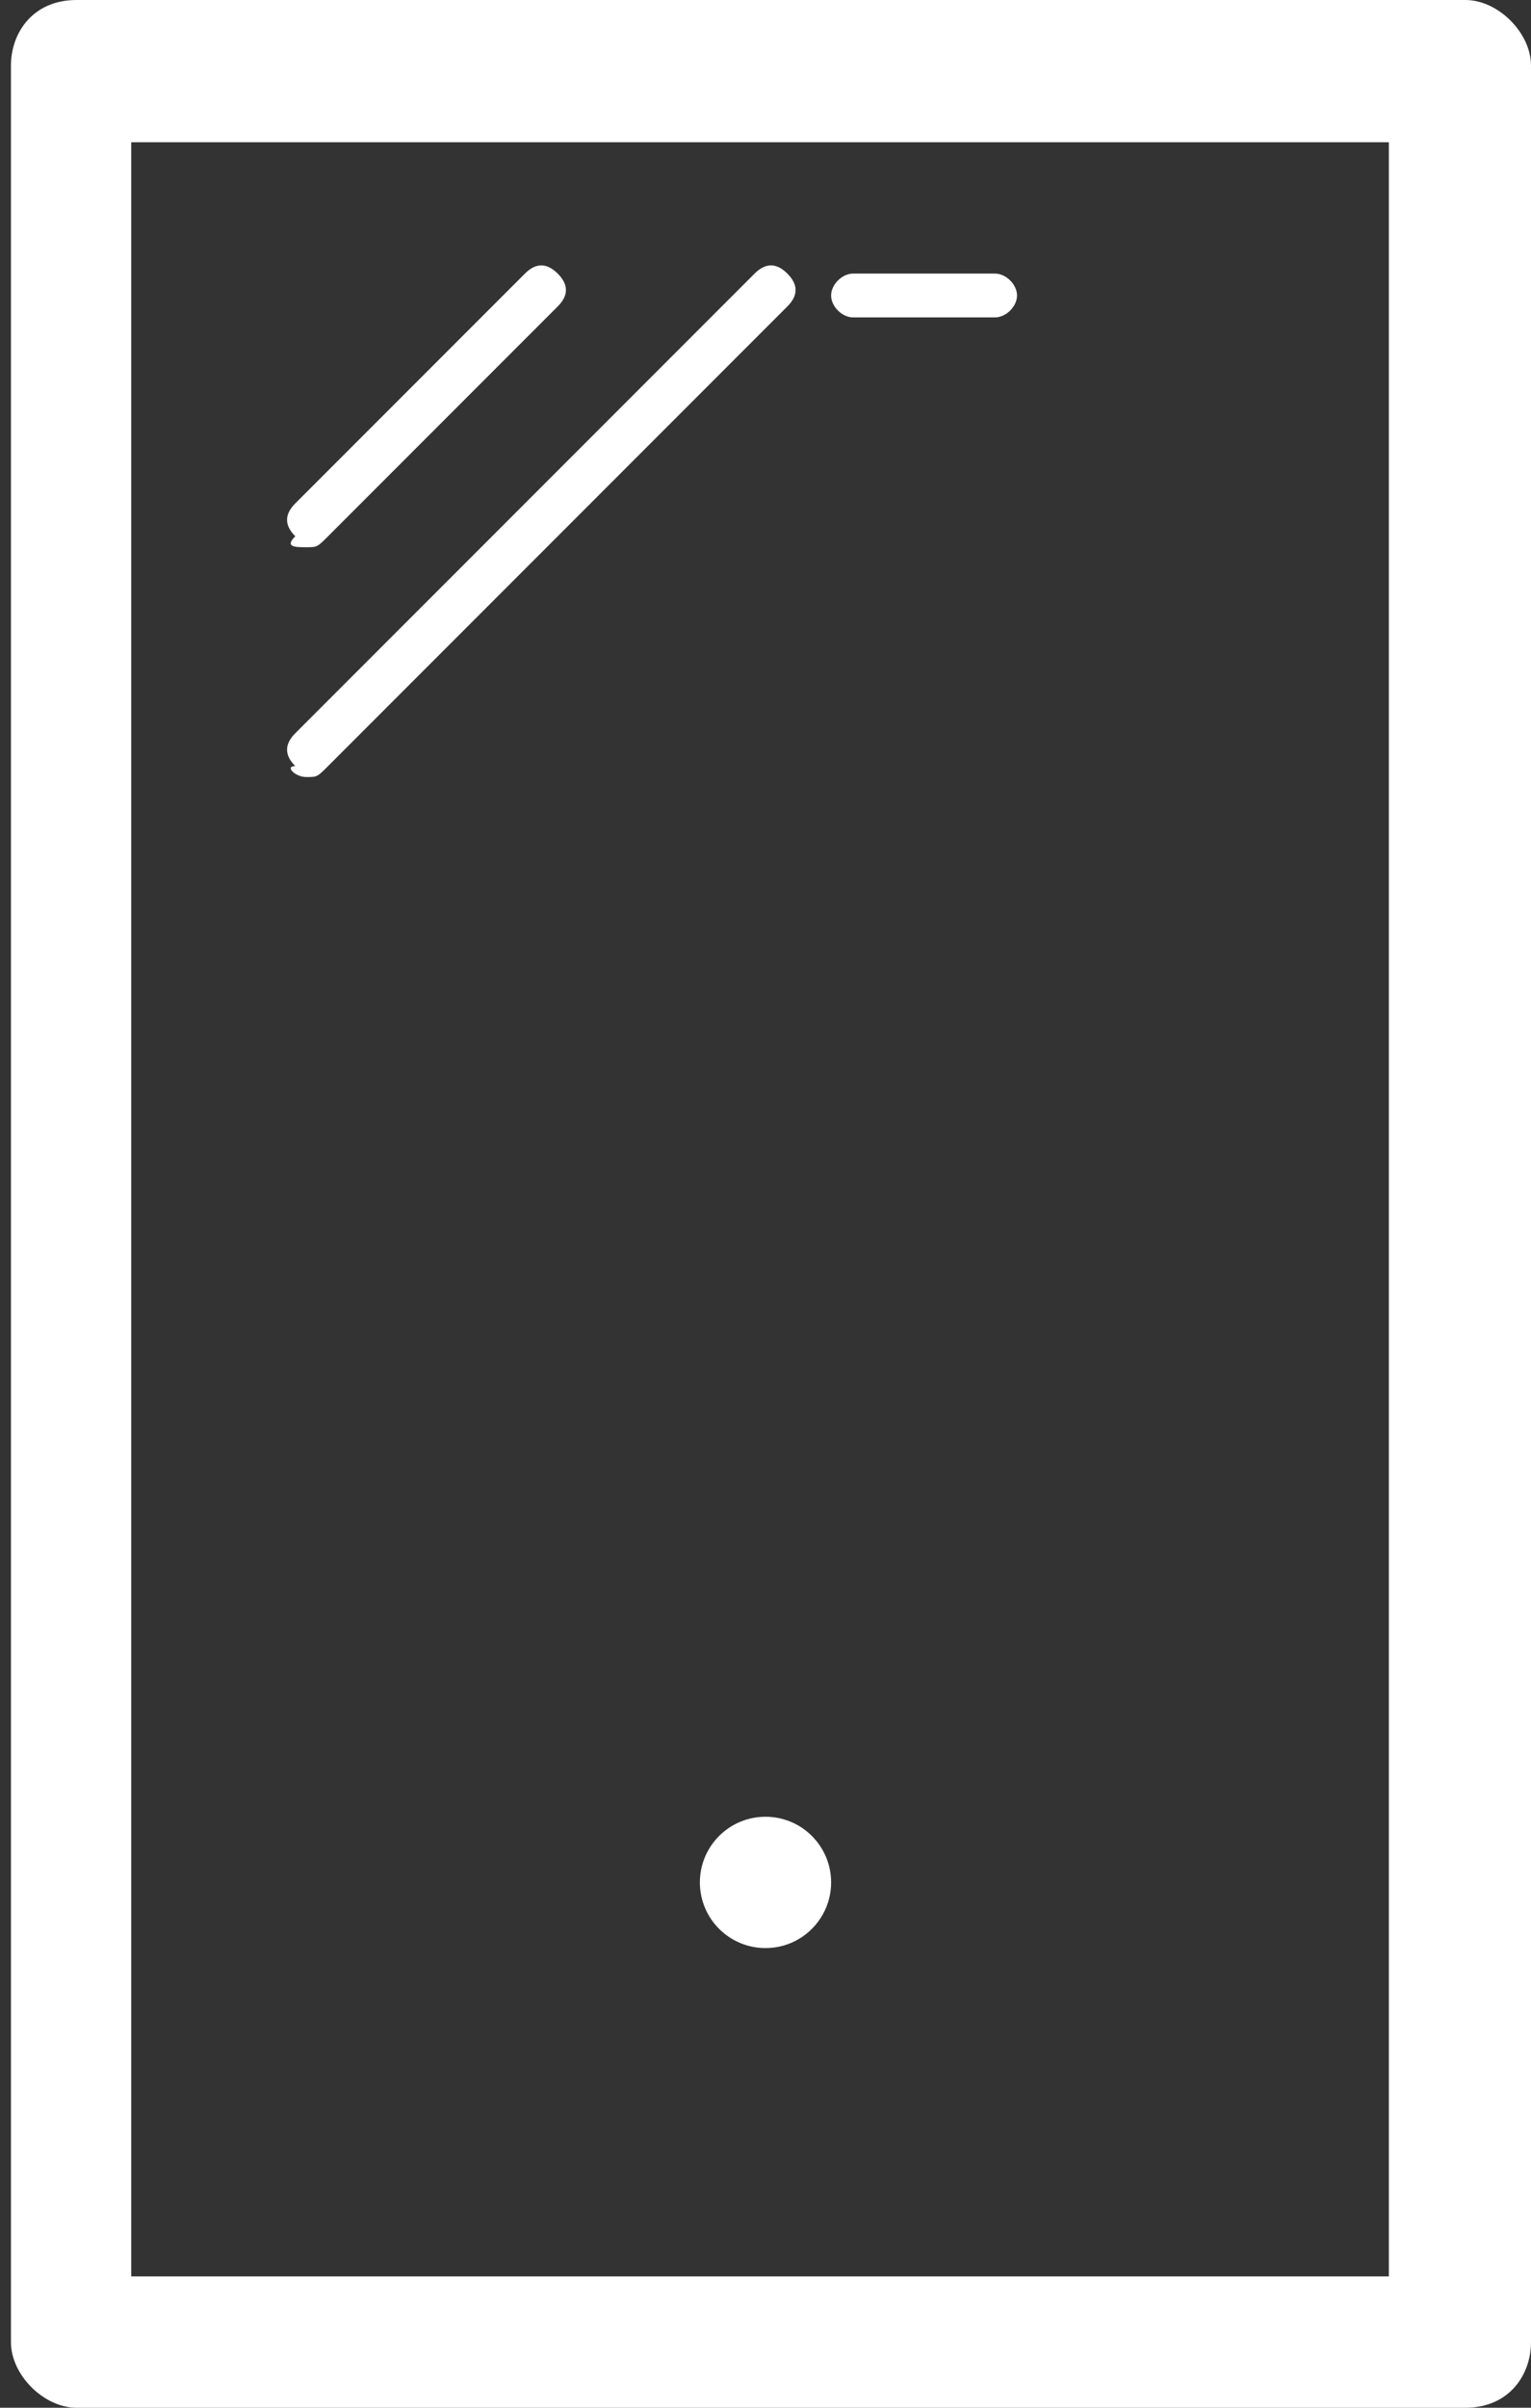 <?xml version="1.0" encoding="utf-8"?>
<!-- Generator: Adobe Illustrator 18.1.1, SVG Export Plug-In . SVG Version: 6.00 Build 0)  -->
<svg version="1.1" id="icons" xmlns="http://www.w3.org/2000/svg" xmlns:xlink="http://www.w3.org/1999/xlink" x="0px" y="0px"
	 viewBox="-212 386 14 22" enable-background="new -212 386 14 22" xml:space="preserve">
<rect x="-212" y="386" width="14" height="22" fill="#333333" stroke="none"/>
<path fill="#FFFFFF" d="M-198.6,386h-12.7c-0.4,0-0.6,0.3-0.6,0.6v20.8c0,0.3,0.3,0.6,0.6,0.6h12.7c0.4,0,0.6-0.3,0.6-0.6v-20.8
	C-198,386.3-198.3,386-198.6,386z M-199.3,406.8h-11.5v-19.5h11.5V406.8z"/>
<path fill="#FFFFFF" d="M-209.2,391c0.1,0,0.1,0,0.2-0.1l2.1-2.1c0.1-0.1,0.1-0.2,0-0.3c-0.1-0.1-0.2-0.1-0.3,0l-2.1,2.1
	c-0.1,0.1-0.1,0.2,0,0.3C-209.4,391-209.3,391-209.2,391z"/>
<path fill="#FFFFFF" d="M-209.2,393.1c0.1,0,0.1,0,0.2-0.1l4.2-4.2c0.1-0.1,0.1-0.2,0-0.3c-0.1-0.1-0.2-0.1-0.3,0l-4.2,4.2
	c-0.1,0.1-0.1,0.2,0,0.3C-209.4,393-209.3,393.1-209.2,393.1z"/>
<path fill="#FFFFFF" d="M-204.2,388.9h1.3c0.1,0,0.2-0.1,0.2-0.2s-0.1-0.2-0.2-0.2h-1.3c-0.1,0-0.2,0.1-0.2,0.2
	S-204.3,388.9-204.2,388.9z"/>
<ellipse fill="#FFFFFF" cx="-205" cy="403.2" rx="0.6" ry="0.6"/>
</svg>
